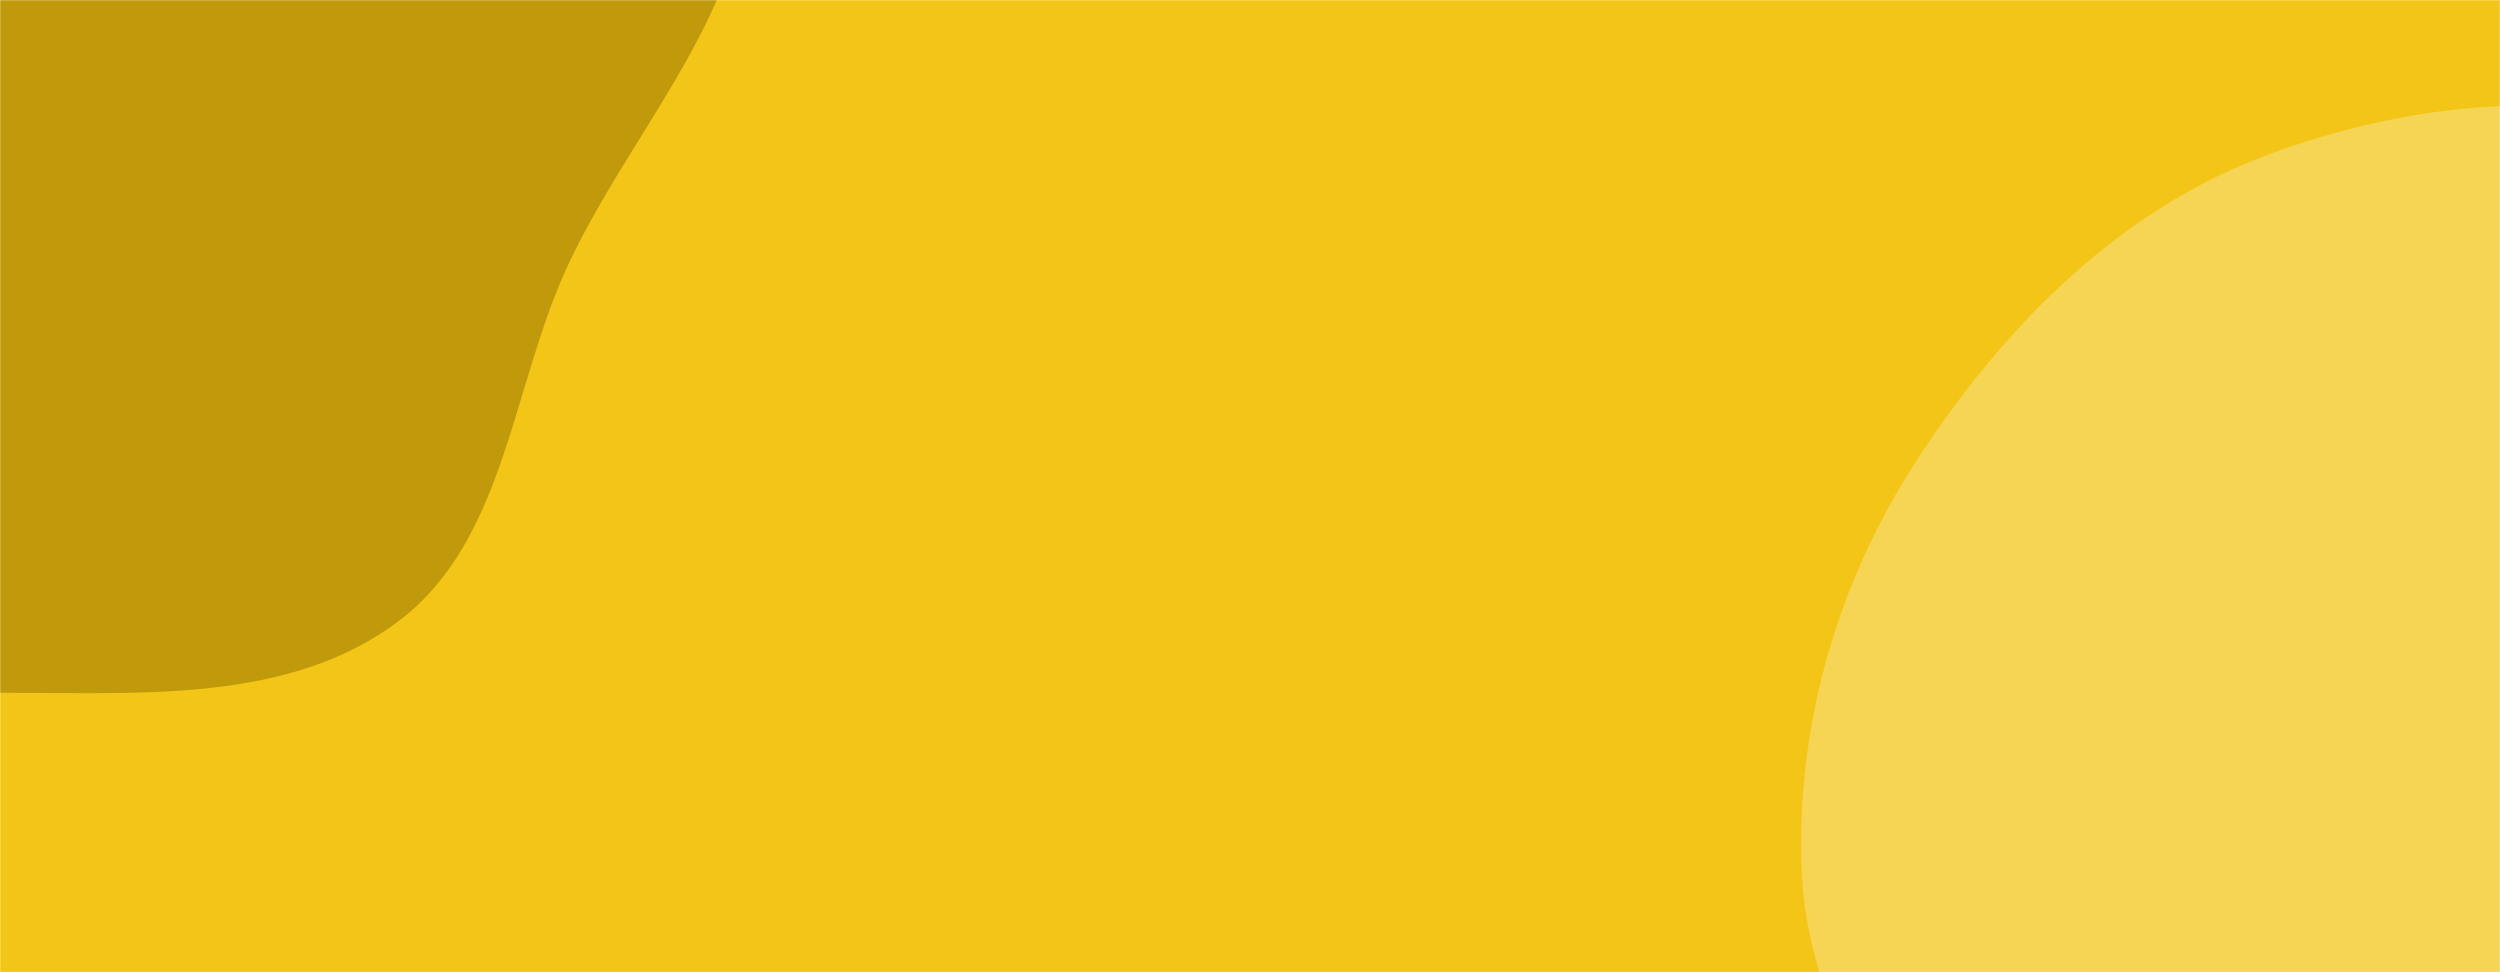 <svg xmlns="http://www.w3.org/2000/svg" version="1.1" xmlns:xlink="http://www.w3.org/1999/xlink" xmlns:svgjs="http://svgjs.dev/svgjs" width="1440" height="560" preserveAspectRatio="none" viewBox="0 0 1440 560"><g mask="url(&quot;#SvgjsMask1025&quot;)" fill="none"><rect width="1440" height="560" x="0" y="0" fill="rgba(243, 197, 23, 1)"></rect><path d="M0,399.046C79.449,398.906,166.506,405.6,229.812,357.595C292.121,310.347,294.611,220.495,328.44,149.994C363.11,77.74,420.062,17.382,431.144,-61.989C444.525,-157.826,449.07,-262.549,397.472,-344.411C343.476,-430.078,250.644,-505.599,149.435,-508.929C49.061,-512.231,-11.156,-394.019,-105.992,-360.976C-193.484,-330.491,-315.342,-395.84,-376.039,-325.84C-436.73,-255.847,-357.35,-144.952,-372.549,-53.565C-388.288,41.073,-496.898,121.942,-465.592,212.629C-434.866,301.636,-317.749,323.406,-230.334,358.406C-156.46,387.984,-79.575,399.186,0,399.046" fill="#c09a0a"></path><path d="M1440 1050.381C1531.112 1053.1 1567.898 927.424 1642.15 874.551 1711.373 825.259 1816.03 824.588 1859.574 751.613 1903.684 677.69 1884.22 582.913 1866.428 498.689 1849.487 418.492 1807.067 349.75 1760.444 282.334 1708.537 207.278 1663.917 119.34 1579.728 84.129 1492.592 47.686 1390.36 56.8 1302.195 90.679 1217.473 123.235 1151.528 191.166 1102.465 267.524 1057.701 337.191 1034.277 419.438 1037.797 502.172 1040.977 576.905 1083.773 640.816 1121.106 705.634 1155.126 764.699 1199.172 812.678 1245.457 862.715 1307.905 930.226 1348.076 1047.638 1440 1050.381" fill="#f6d454"></path></g><defs><mask id="SvgjsMask1025"><rect width="1440" height="560" fill="#ffffff"></rect></mask></defs></svg>